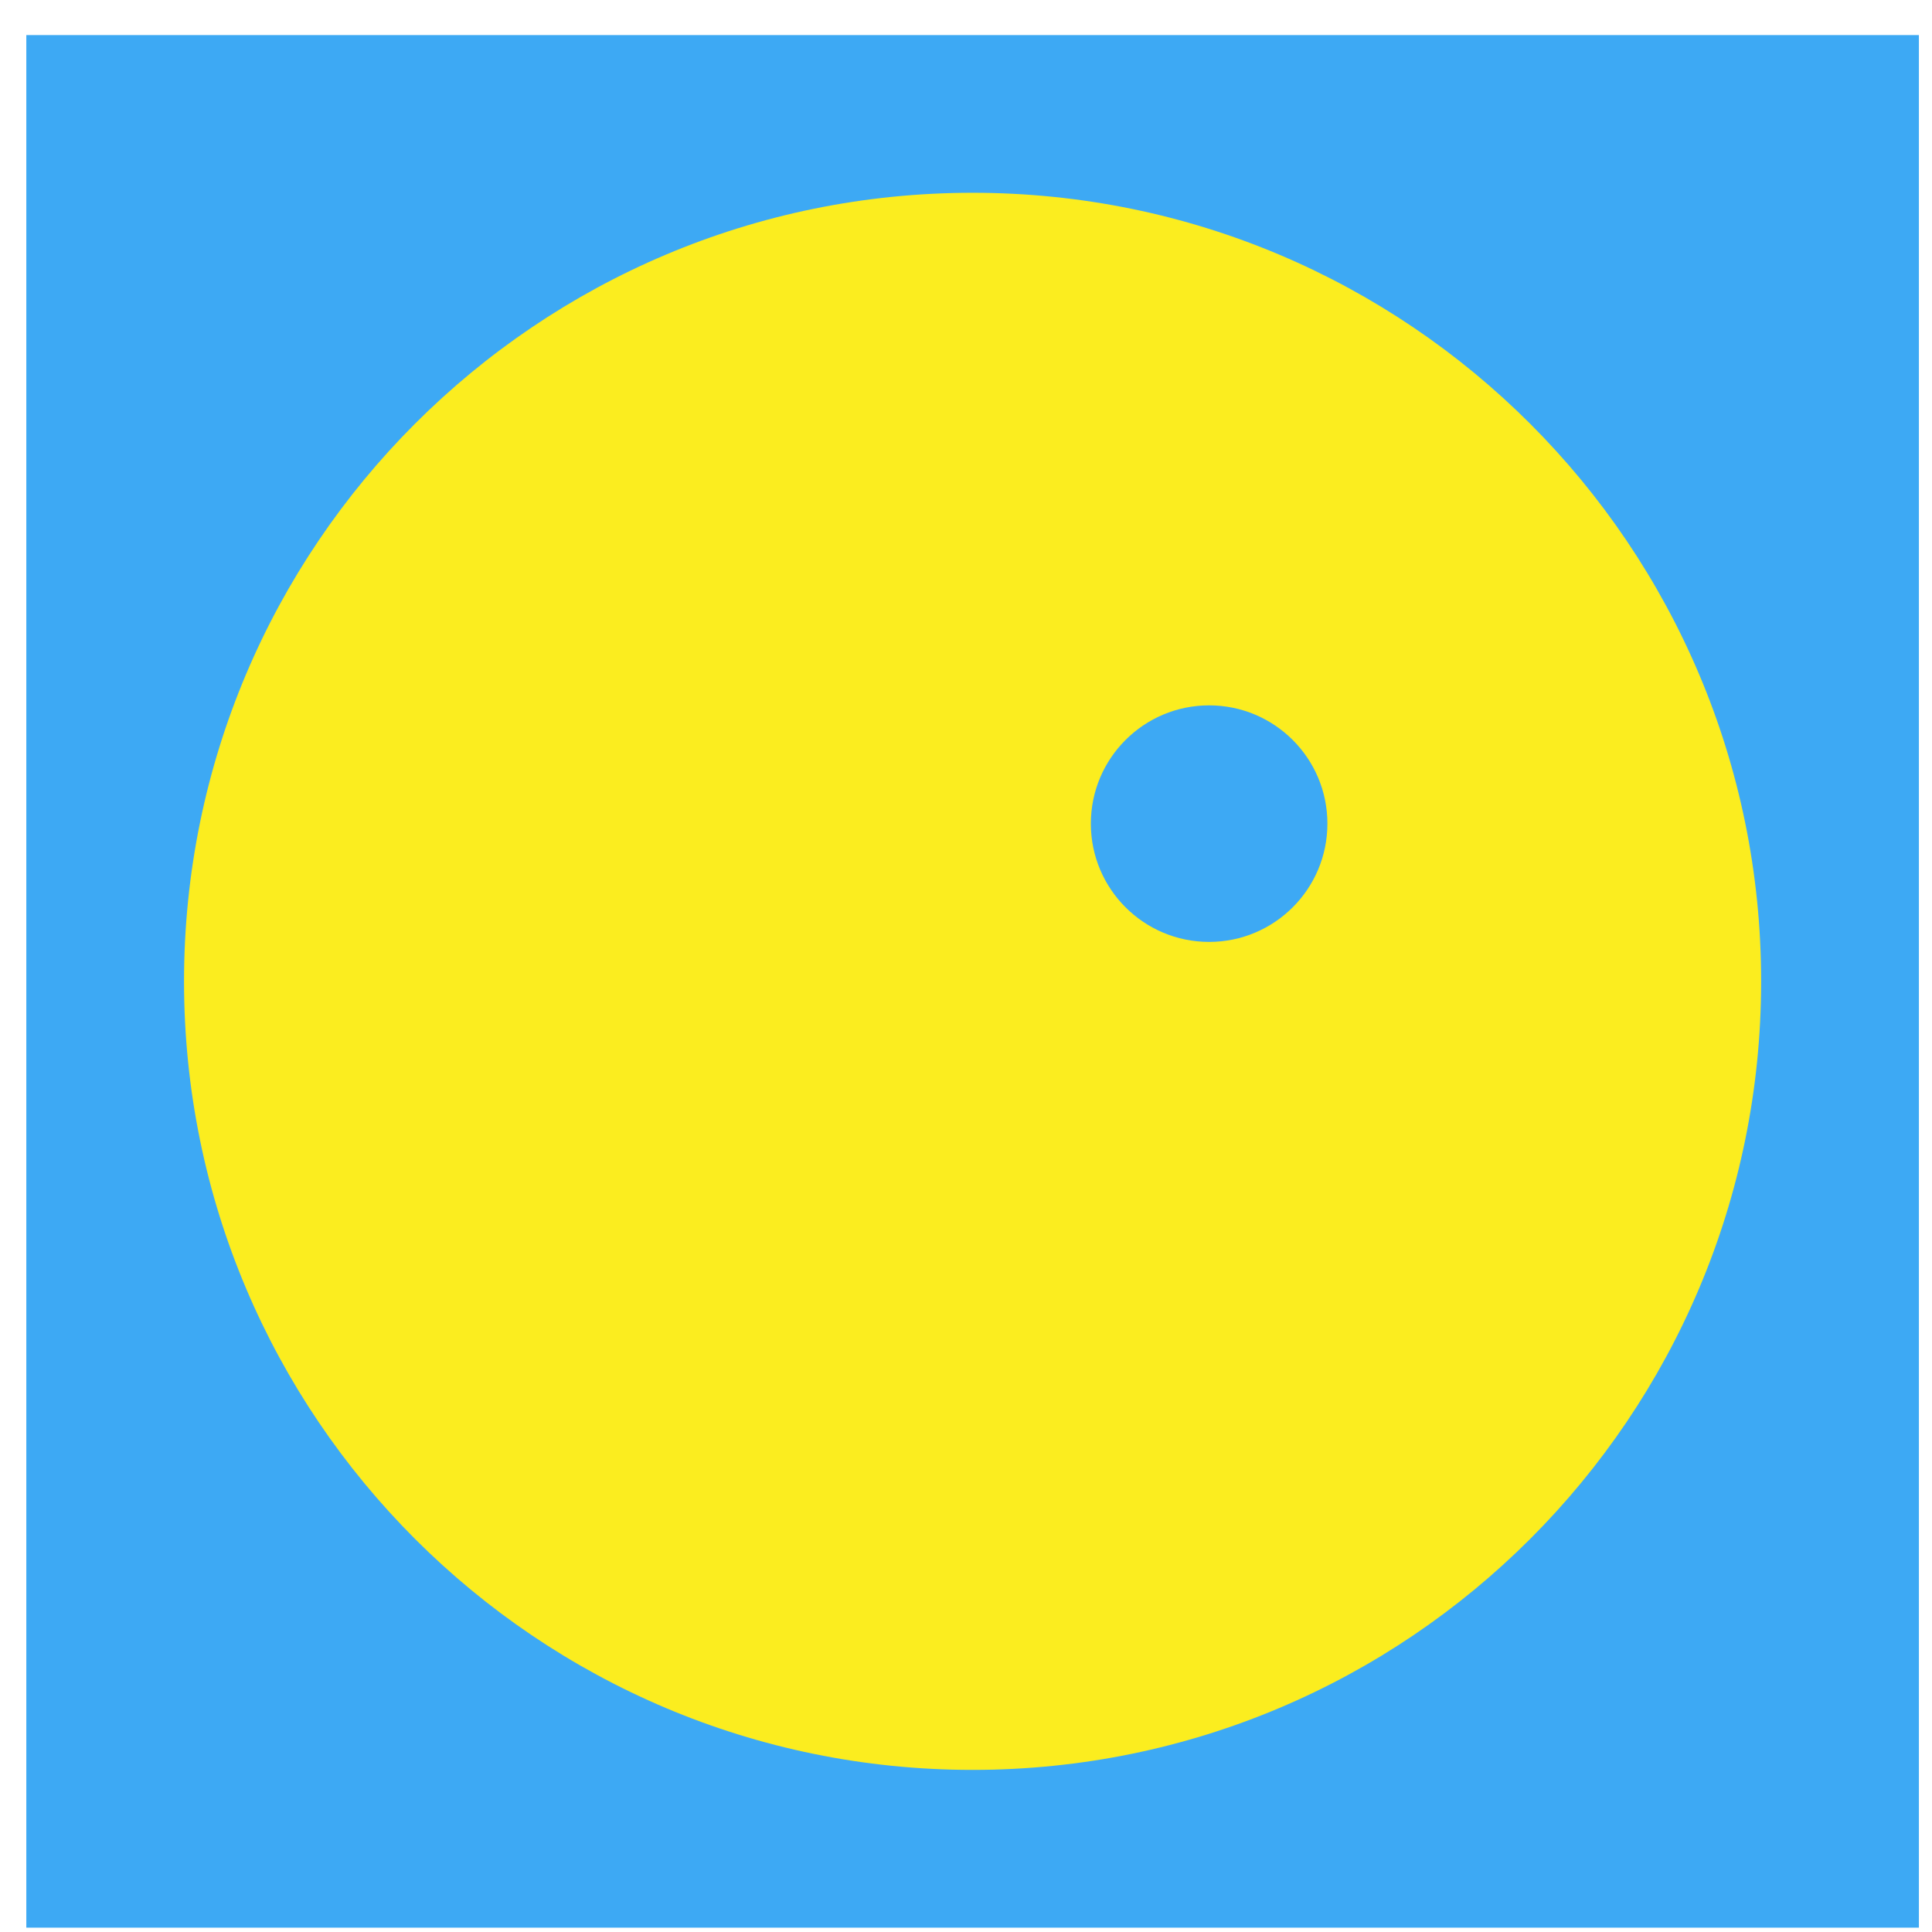<!-- Generated by IcoMoon.io -->
<svg version="1.1" xmlns="http://www.w3.org/2000/svg" width="32" height="32" viewBox="0 0 32 32">
<title>mood-happy-solid</title>
<path fill="#3da9f4" d="M0.436 0.581h31.347v31.347h-31.347z"></path>
<path fill="#fbed1f" d="M29.17 16.254c0 7.214-5.848 13.061-13.061 13.061s-13.061-5.848-13.061-13.061c0-7.214 5.848-13.061 13.061-13.061s13.061 5.848 13.061 13.061zM14.15 13.642c0 1.082-0.877 1.959-1.959 1.959s-1.959-0.877-1.959-1.959v0c0-1.082 0.877-1.959 1.959-1.959s1.959 0.877 1.959 1.959v0zM20.027 15.601c1.082 0 1.959-0.877 1.959-1.959s-0.877-1.959-1.959-1.959v0c-1.082 0-1.959 0.877-1.959 1.959s0.877 1.959 1.959 1.959v0zM11.221 19.519c0.6-0.401 1.402-0.221 1.955 0.242 0.785 0.662 1.808 1.064 2.925 1.064 0.002 0 0.005 0 0.007 0h-0c0.002 0 0.005 0 0.008 0 1.117 0 2.14-0.402 2.932-1.070l-0.007 0.006c0.553-0.463 1.356-0.643 1.955-0.242s0.767 1.223 0.265 1.74c-1.304 1.344-3.127 2.178-5.144 2.178-0.003 0-0.006 0-0.009 0h0c-0.002 0-0.005 0-0.008 0-2.018 0-3.84-0.834-5.142-2.176l-0.002-0.002c-0.503-0.517-0.335-1.339 0.264-1.74z"></path>
</svg>
